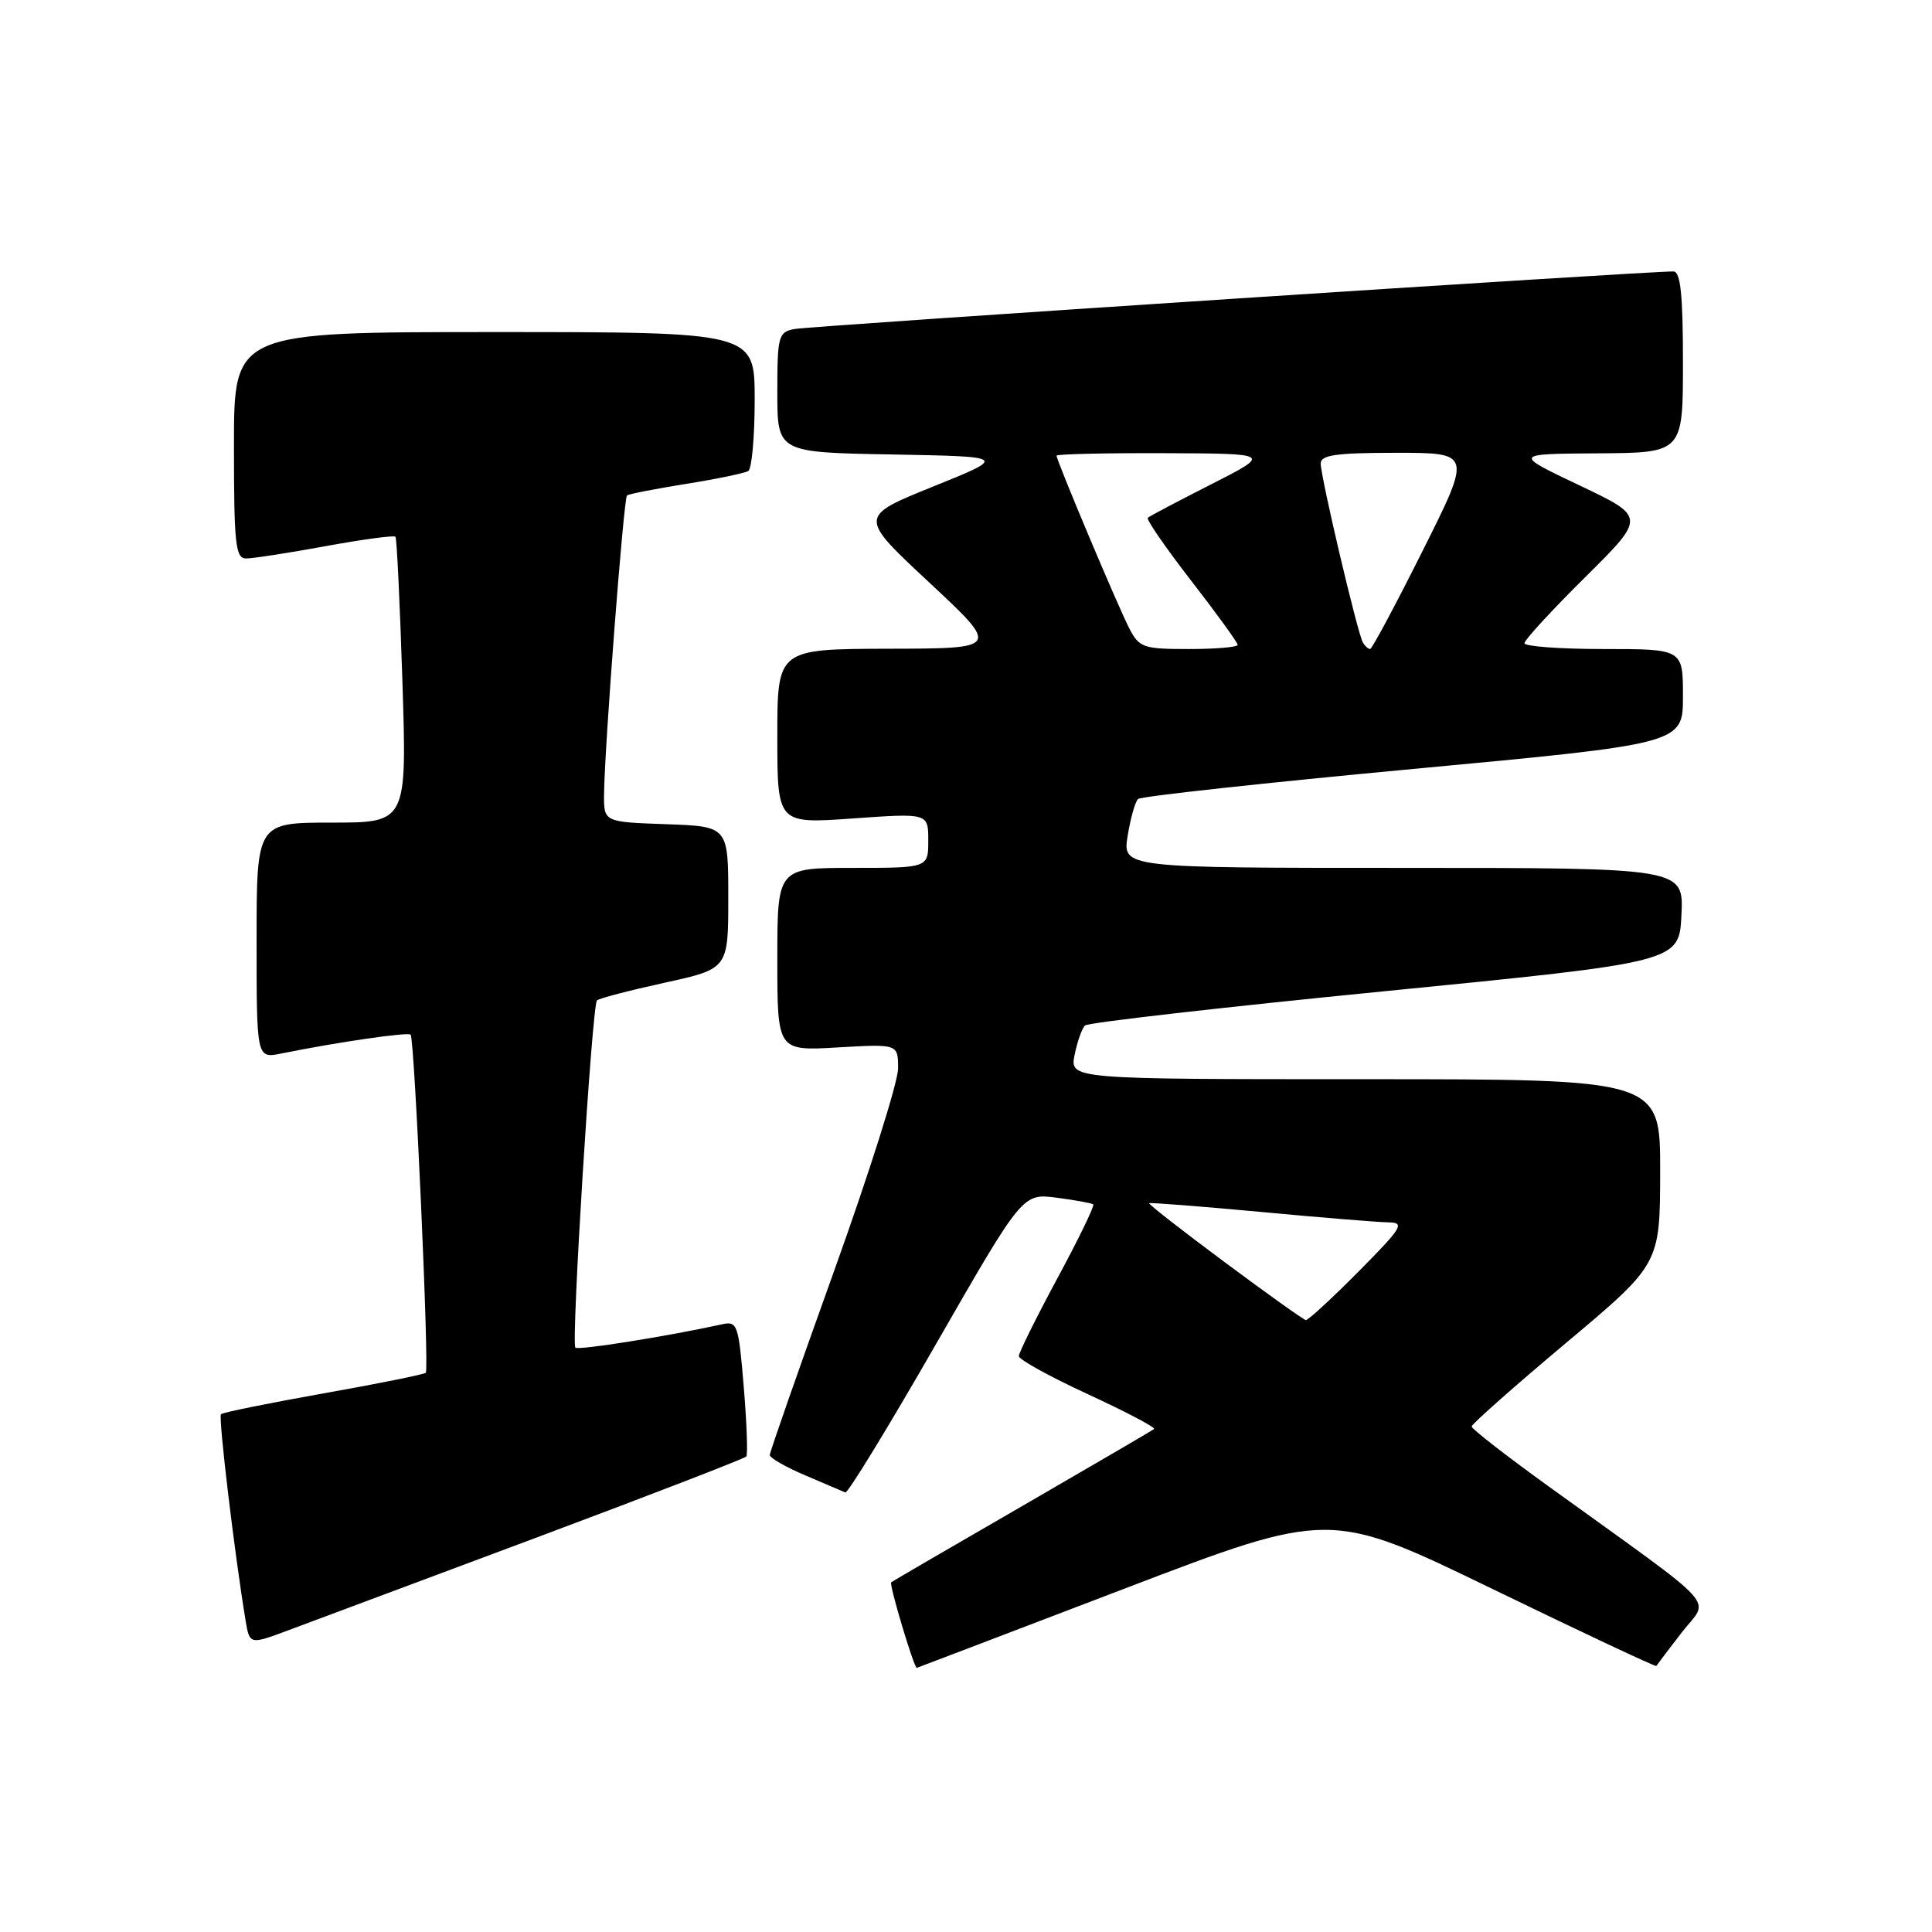 <?xml version="1.0" encoding="UTF-8" standalone="no"?>
<!DOCTYPE svg PUBLIC "-//W3C//DTD SVG 1.1//EN" "http://www.w3.org/Graphics/SVG/1.1/DTD/svg11.dtd" >
<svg xmlns="http://www.w3.org/2000/svg" xmlns:xlink="http://www.w3.org/1999/xlink" version="1.1" viewBox="0 0 256 256">
 <g >
 <path fill="currentColor"
d=" M 148.88 210.55 C 176.21 200.10 176.21 200.10 197.77 210.55 C 209.63 216.30 219.39 220.89 219.47 220.75 C 219.55 220.61 221.07 218.61 222.84 216.31 C 226.51 211.56 228.55 213.81 205.25 196.99 C 199.61 192.92 195.00 189.34 195.00 189.02 C 195.00 188.70 200.62 183.73 207.48 177.97 C 219.96 167.50 219.96 167.50 219.98 155.25 C 220.00 143.00 220.00 143.00 180.88 143.00 C 141.75 143.00 141.75 143.00 142.39 139.78 C 142.75 138.01 143.37 136.25 143.77 135.88 C 144.17 135.50 162.05 133.46 183.50 131.34 C 222.50 127.48 222.50 127.48 222.80 121.24 C 223.10 115.00 223.10 115.00 185.92 115.00 C 148.74 115.00 148.74 115.00 149.42 110.75 C 149.80 108.41 150.42 106.22 150.80 105.87 C 151.19 105.52 167.59 103.73 187.25 101.89 C 223.00 98.55 223.00 98.55 223.00 92.27 C 223.00 86.00 223.00 86.00 212.50 86.00 C 206.72 86.00 202.00 85.65 202.00 85.23 C 202.00 84.80 205.62 80.86 210.05 76.48 C 218.09 68.50 218.09 68.50 209.30 64.32 C 200.50 60.14 200.50 60.14 211.75 60.07 C 223.00 60.00 223.00 60.00 223.00 48.00 C 223.00 39.08 222.68 35.99 221.75 35.97 C 218.84 35.89 107.30 43.19 105.25 43.60 C 103.14 44.01 103.00 44.54 103.00 51.99 C 103.00 59.95 103.00 59.95 118.24 60.22 C 133.48 60.50 133.48 60.50 123.62 64.48 C 113.77 68.46 113.77 68.46 123.14 77.19 C 132.50 85.93 132.50 85.93 117.75 85.96 C 103.00 86.00 103.00 86.00 103.00 97.58 C 103.00 109.16 103.00 109.16 113.00 108.45 C 123.00 107.74 123.00 107.74 123.00 111.37 C 123.00 115.00 123.00 115.00 113.00 115.00 C 103.00 115.00 103.00 115.00 103.00 127.13 C 103.00 139.26 103.00 139.26 111.00 138.79 C 119.00 138.33 119.00 138.33 119.00 141.58 C 119.00 143.37 115.17 155.47 110.50 168.47 C 105.83 181.47 102.00 192.42 102.00 192.80 C 102.01 193.19 104.13 194.40 106.72 195.50 C 109.31 196.60 111.69 197.62 112.01 197.76 C 112.32 197.91 117.74 189.05 124.04 178.07 C 135.50 158.12 135.50 158.12 140.00 158.70 C 142.47 159.02 144.66 159.42 144.86 159.59 C 145.06 159.76 142.93 164.16 140.11 169.38 C 137.30 174.60 135.00 179.24 135.00 179.69 C 135.00 180.15 139.13 182.42 144.17 184.75 C 149.22 187.08 153.15 189.15 152.92 189.35 C 152.69 189.54 144.85 194.12 135.50 199.53 C 126.15 204.93 118.31 209.49 118.09 209.67 C 117.78 209.91 121.10 221.00 121.48 221.00 C 121.51 221.00 133.84 216.30 148.88 210.55 Z  M 71.00 203.77 C 86.12 198.11 98.68 193.26 98.89 192.99 C 99.10 192.72 98.95 188.56 98.55 183.75 C 97.86 175.47 97.71 175.03 95.66 175.48 C 88.48 177.06 76.62 178.95 76.24 178.57 C 75.66 178.00 78.45 133.22 79.10 132.56 C 79.37 132.29 83.40 131.24 88.05 130.22 C 96.50 128.37 96.50 128.37 96.50 118.94 C 96.50 109.50 96.50 109.50 88.25 109.21 C 80.00 108.92 80.00 108.92 80.04 105.21 C 80.11 98.93 82.64 66.02 83.08 65.65 C 83.31 65.46 86.83 64.77 90.90 64.12 C 94.97 63.47 98.68 62.70 99.15 62.41 C 99.62 62.12 100.00 57.86 100.00 52.94 C 100.00 44.00 100.00 44.00 65.50 44.00 C 31.00 44.00 31.00 44.00 31.00 59.00 C 31.00 72.11 31.20 74.00 32.61 74.00 C 33.49 74.00 38.23 73.27 43.14 72.37 C 48.05 71.47 52.21 70.91 52.40 71.12 C 52.58 71.33 52.99 79.94 53.32 90.25 C 53.92 109.00 53.92 109.00 43.96 109.00 C 34.00 109.00 34.00 109.00 34.00 124.62 C 34.00 140.25 34.00 140.25 37.25 139.60 C 44.82 138.07 54.06 136.73 54.41 137.10 C 54.93 137.65 56.89 181.40 56.42 181.90 C 56.21 182.11 50.11 183.35 42.87 184.63 C 35.62 185.92 29.50 187.16 29.28 187.39 C 28.91 187.76 31.10 206.05 32.54 214.72 C 33.08 217.94 33.08 217.94 38.29 215.99 C 41.16 214.92 55.88 209.42 71.00 203.77 Z  M 162.27 167.24 C 156.64 163.06 152.14 159.54 152.27 159.43 C 152.39 159.33 159.03 159.84 167.00 160.58 C 174.97 161.33 182.61 161.95 183.97 161.97 C 186.20 162.00 185.82 162.63 180.00 168.50 C 176.46 172.07 173.32 174.96 173.03 174.92 C 172.74 174.88 167.89 171.42 162.27 167.24 Z  M 149.63 83.25 C 148.13 80.35 140.00 61.04 140.00 60.38 C 140.00 60.17 146.41 60.02 154.25 60.05 C 168.50 60.10 168.50 60.10 160.50 64.17 C 156.10 66.40 152.31 68.40 152.09 68.61 C 151.86 68.82 154.45 72.57 157.84 76.95 C 161.23 81.32 164.00 85.15 164.00 85.45 C 164.00 85.75 161.09 86.00 157.53 86.00 C 151.47 86.00 150.96 85.82 149.63 83.25 Z  M 180.60 85.16 C 179.91 84.05 175.00 63.22 175.00 61.41 C 175.00 60.29 177.06 60.00 185.01 60.00 C 195.01 60.00 195.01 60.00 188.50 73.00 C 184.92 80.15 181.79 86.00 181.55 86.00 C 181.31 86.00 180.88 85.62 180.60 85.16 Z "/>
</g>
</svg>